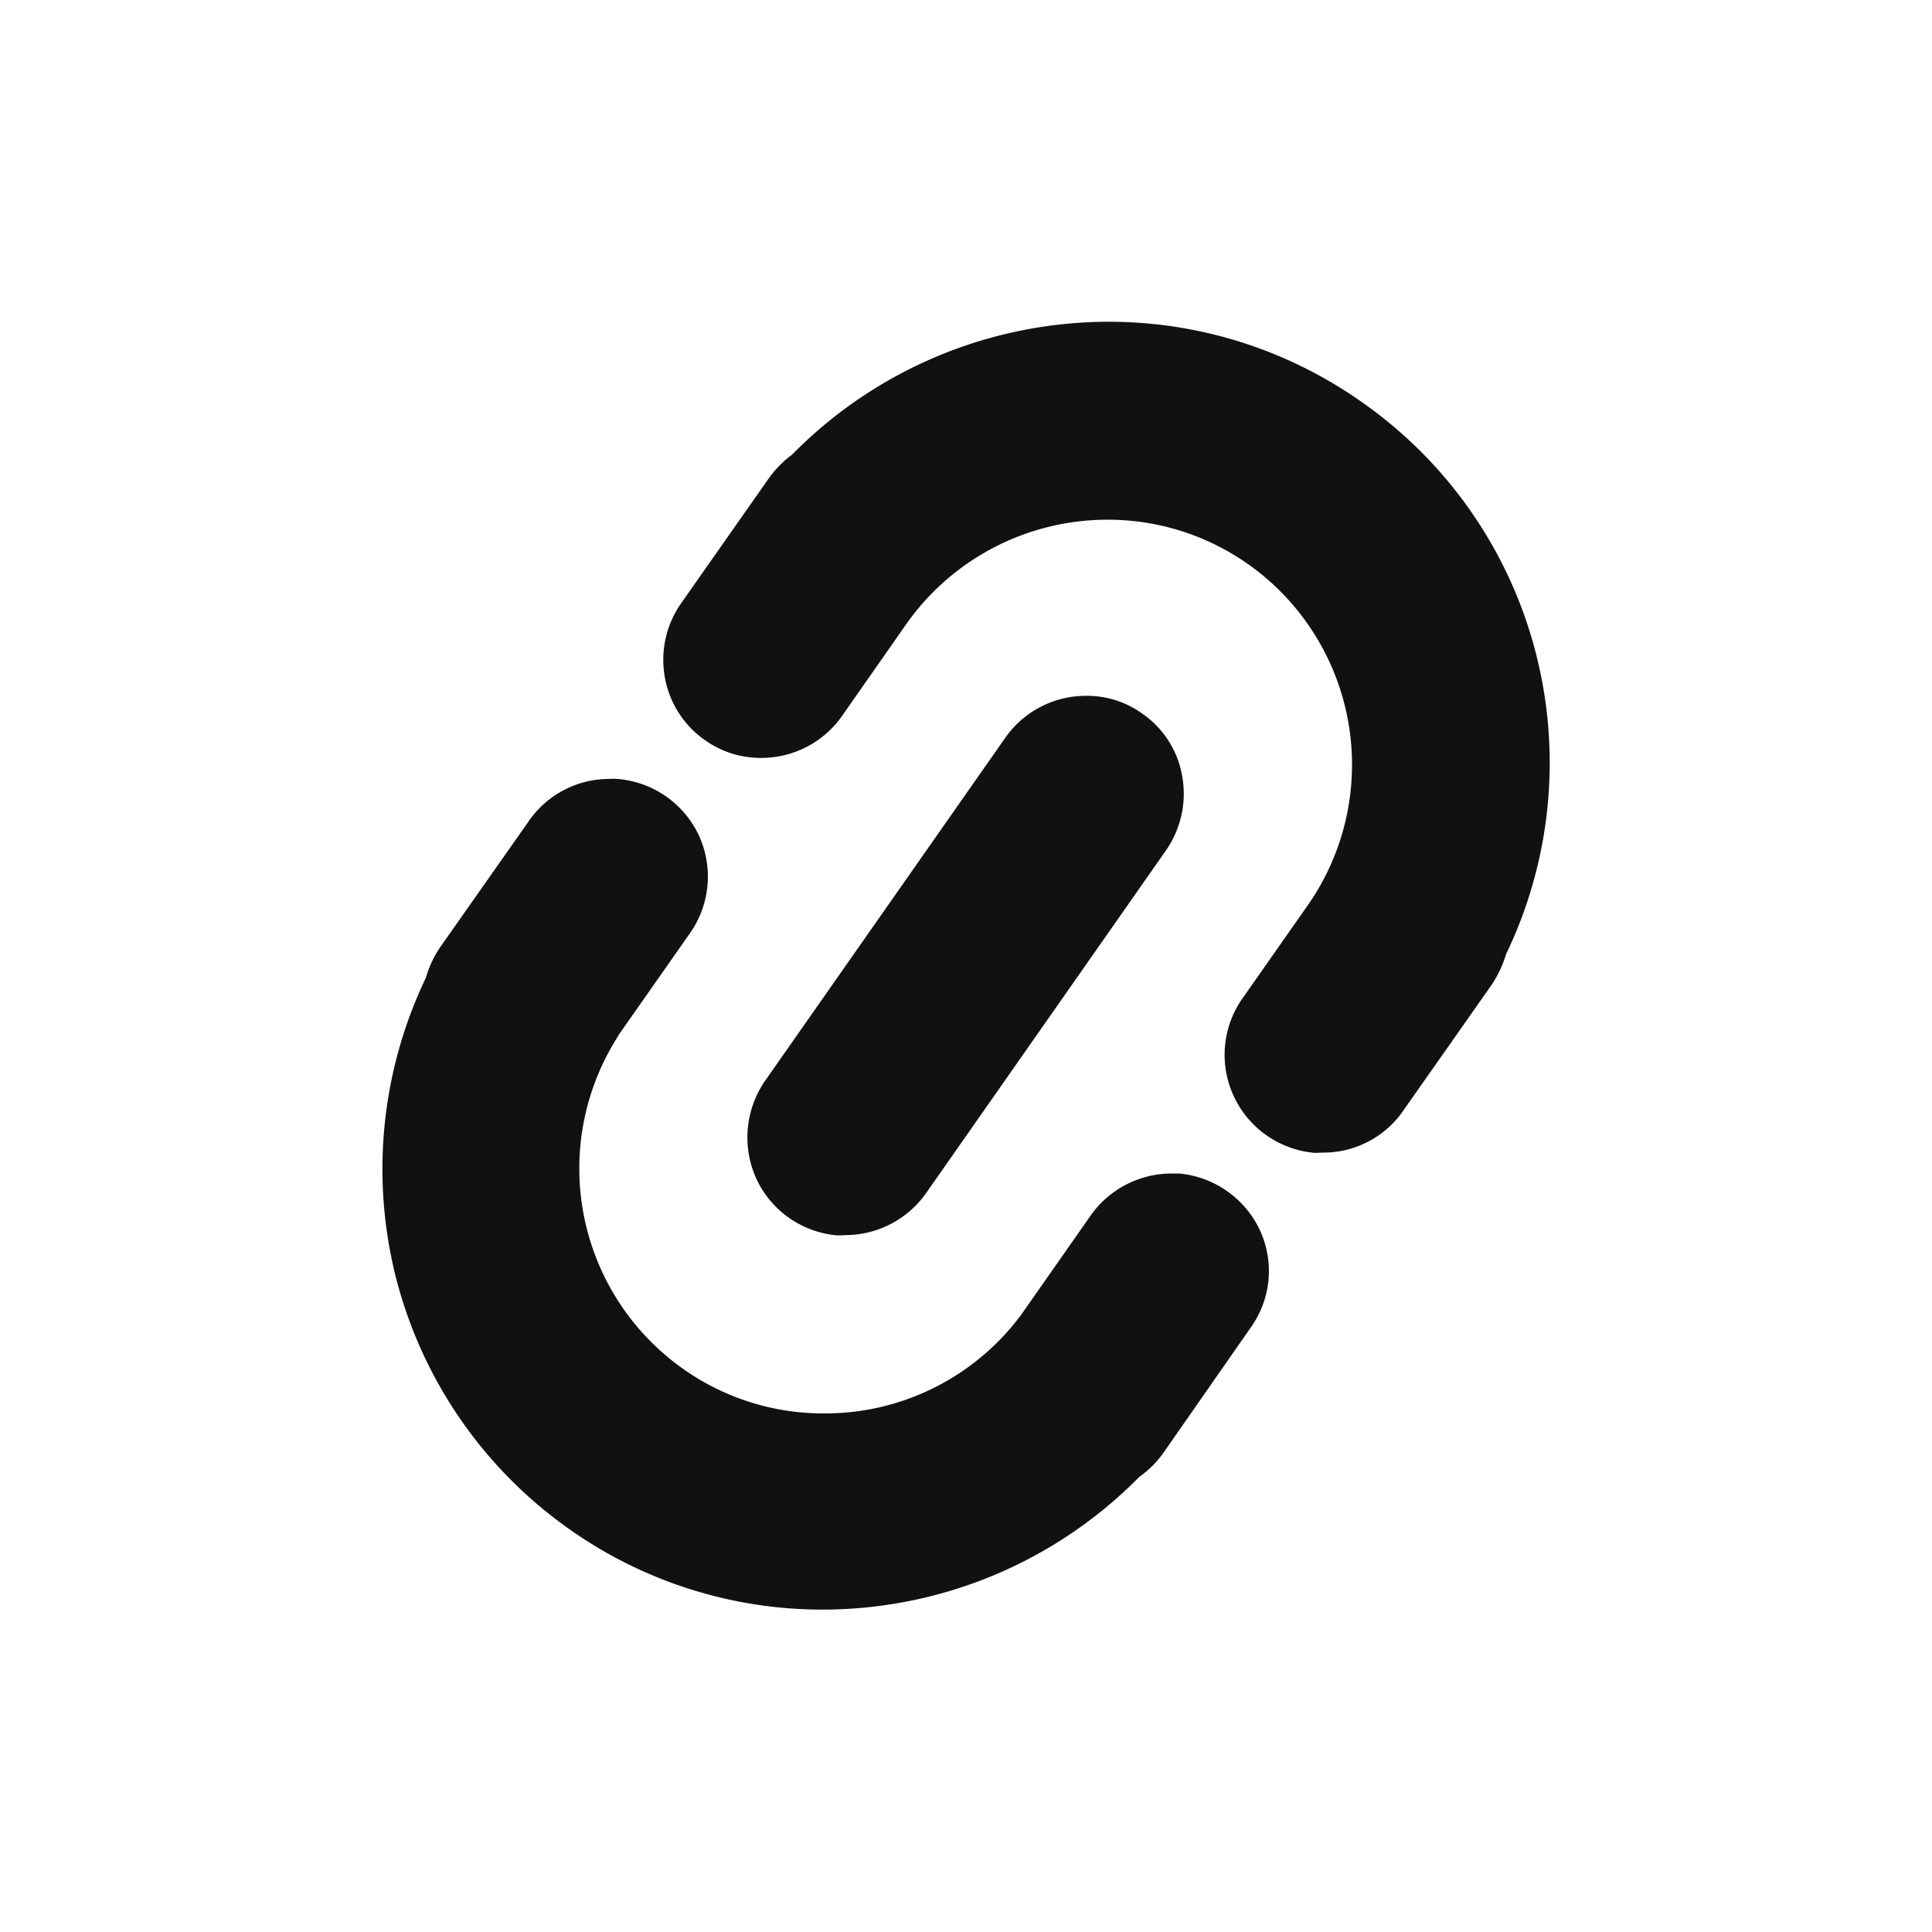 <svg xmlns="http://www.w3.org/2000/svg" width="24" height="24" viewBox="0 0 24 24">
  <g id="baseline-attach_file-24px" transform="translate(-64 -7)">
    <rect id="Прямоугольник_16881" data-name="Прямоугольник 16881" width="24" height="24" transform="translate(64 7)" fill="none" opacity="0"/>
    <path id="Контур_5682" data-name="Контур 5682" d="M17946.34-11804.992a5.481,5.481,0,0,1-2.17-3.132,5.5,5.5,0,0,1,.371-3.731,1.3,1.3,0,0,1,.178-.38l1.086-1.545a1.216,1.216,0,0,1,1.012-.544.8.8,0,0,1,.1,0,1.226,1.226,0,0,1,1.018.709,1.226,1.226,0,0,1-.129,1.229l-.865,1.234-.047.078a3.047,3.047,0,0,0,.848,4.083,3.014,3.014,0,0,0,1.742.549,3.032,3.032,0,0,0,2.391-1.147l.053-.068.871-1.244a1.23,1.23,0,0,1,1-.521c.031,0,.068,0,.1,0a1.233,1.233,0,0,1,1,.7,1.206,1.206,0,0,1-.111,1.212l-1.084,1.555a1.225,1.225,0,0,1-.3.3,5.523,5.523,0,0,1-3.924,1.65A5.443,5.443,0,0,1,17946.34-11804.992Zm3.307-3.662a1.222,1.222,0,0,1-1-.7,1.239,1.239,0,0,1,.105-1.217l2.988-4.267a1.223,1.223,0,0,1,.789-.5,1.226,1.226,0,0,1,.215-.018,1.168,1.168,0,0,1,.693.219,1.188,1.188,0,0,1,.5.786,1.233,1.233,0,0,1-.2.911l-2.986,4.266a1.229,1.229,0,0,1-1,.517A1,1,0,0,1,17949.646-11808.654Zm5.943-1.024a1.224,1.224,0,0,1-1.018-.714,1.219,1.219,0,0,1,.127-1.226l.811-1.157a3.049,3.049,0,0,0-.76-4.22,3.024,3.024,0,0,0-1.746-.549,3.057,3.057,0,0,0-2.484,1.28l-.812,1.161a1.223,1.223,0,0,1-1,.518,1.192,1.192,0,0,1-.7-.22,1.208,1.208,0,0,1-.5-.787,1.223,1.223,0,0,1,.2-.909l1.088-1.551a1.32,1.32,0,0,1,.293-.3,5.523,5.523,0,0,1,3.928-1.651,5.444,5.444,0,0,1,3.143.993,5.463,5.463,0,0,1,2.17,3.128,5.481,5.481,0,0,1-.371,3.735,1.415,1.415,0,0,1-.178.379l-1.086,1.546a1.206,1.206,0,0,1-1.01.54Z" transform="translate(-17875.25 11831)" fill="#111"/>
  </g>
</svg>
